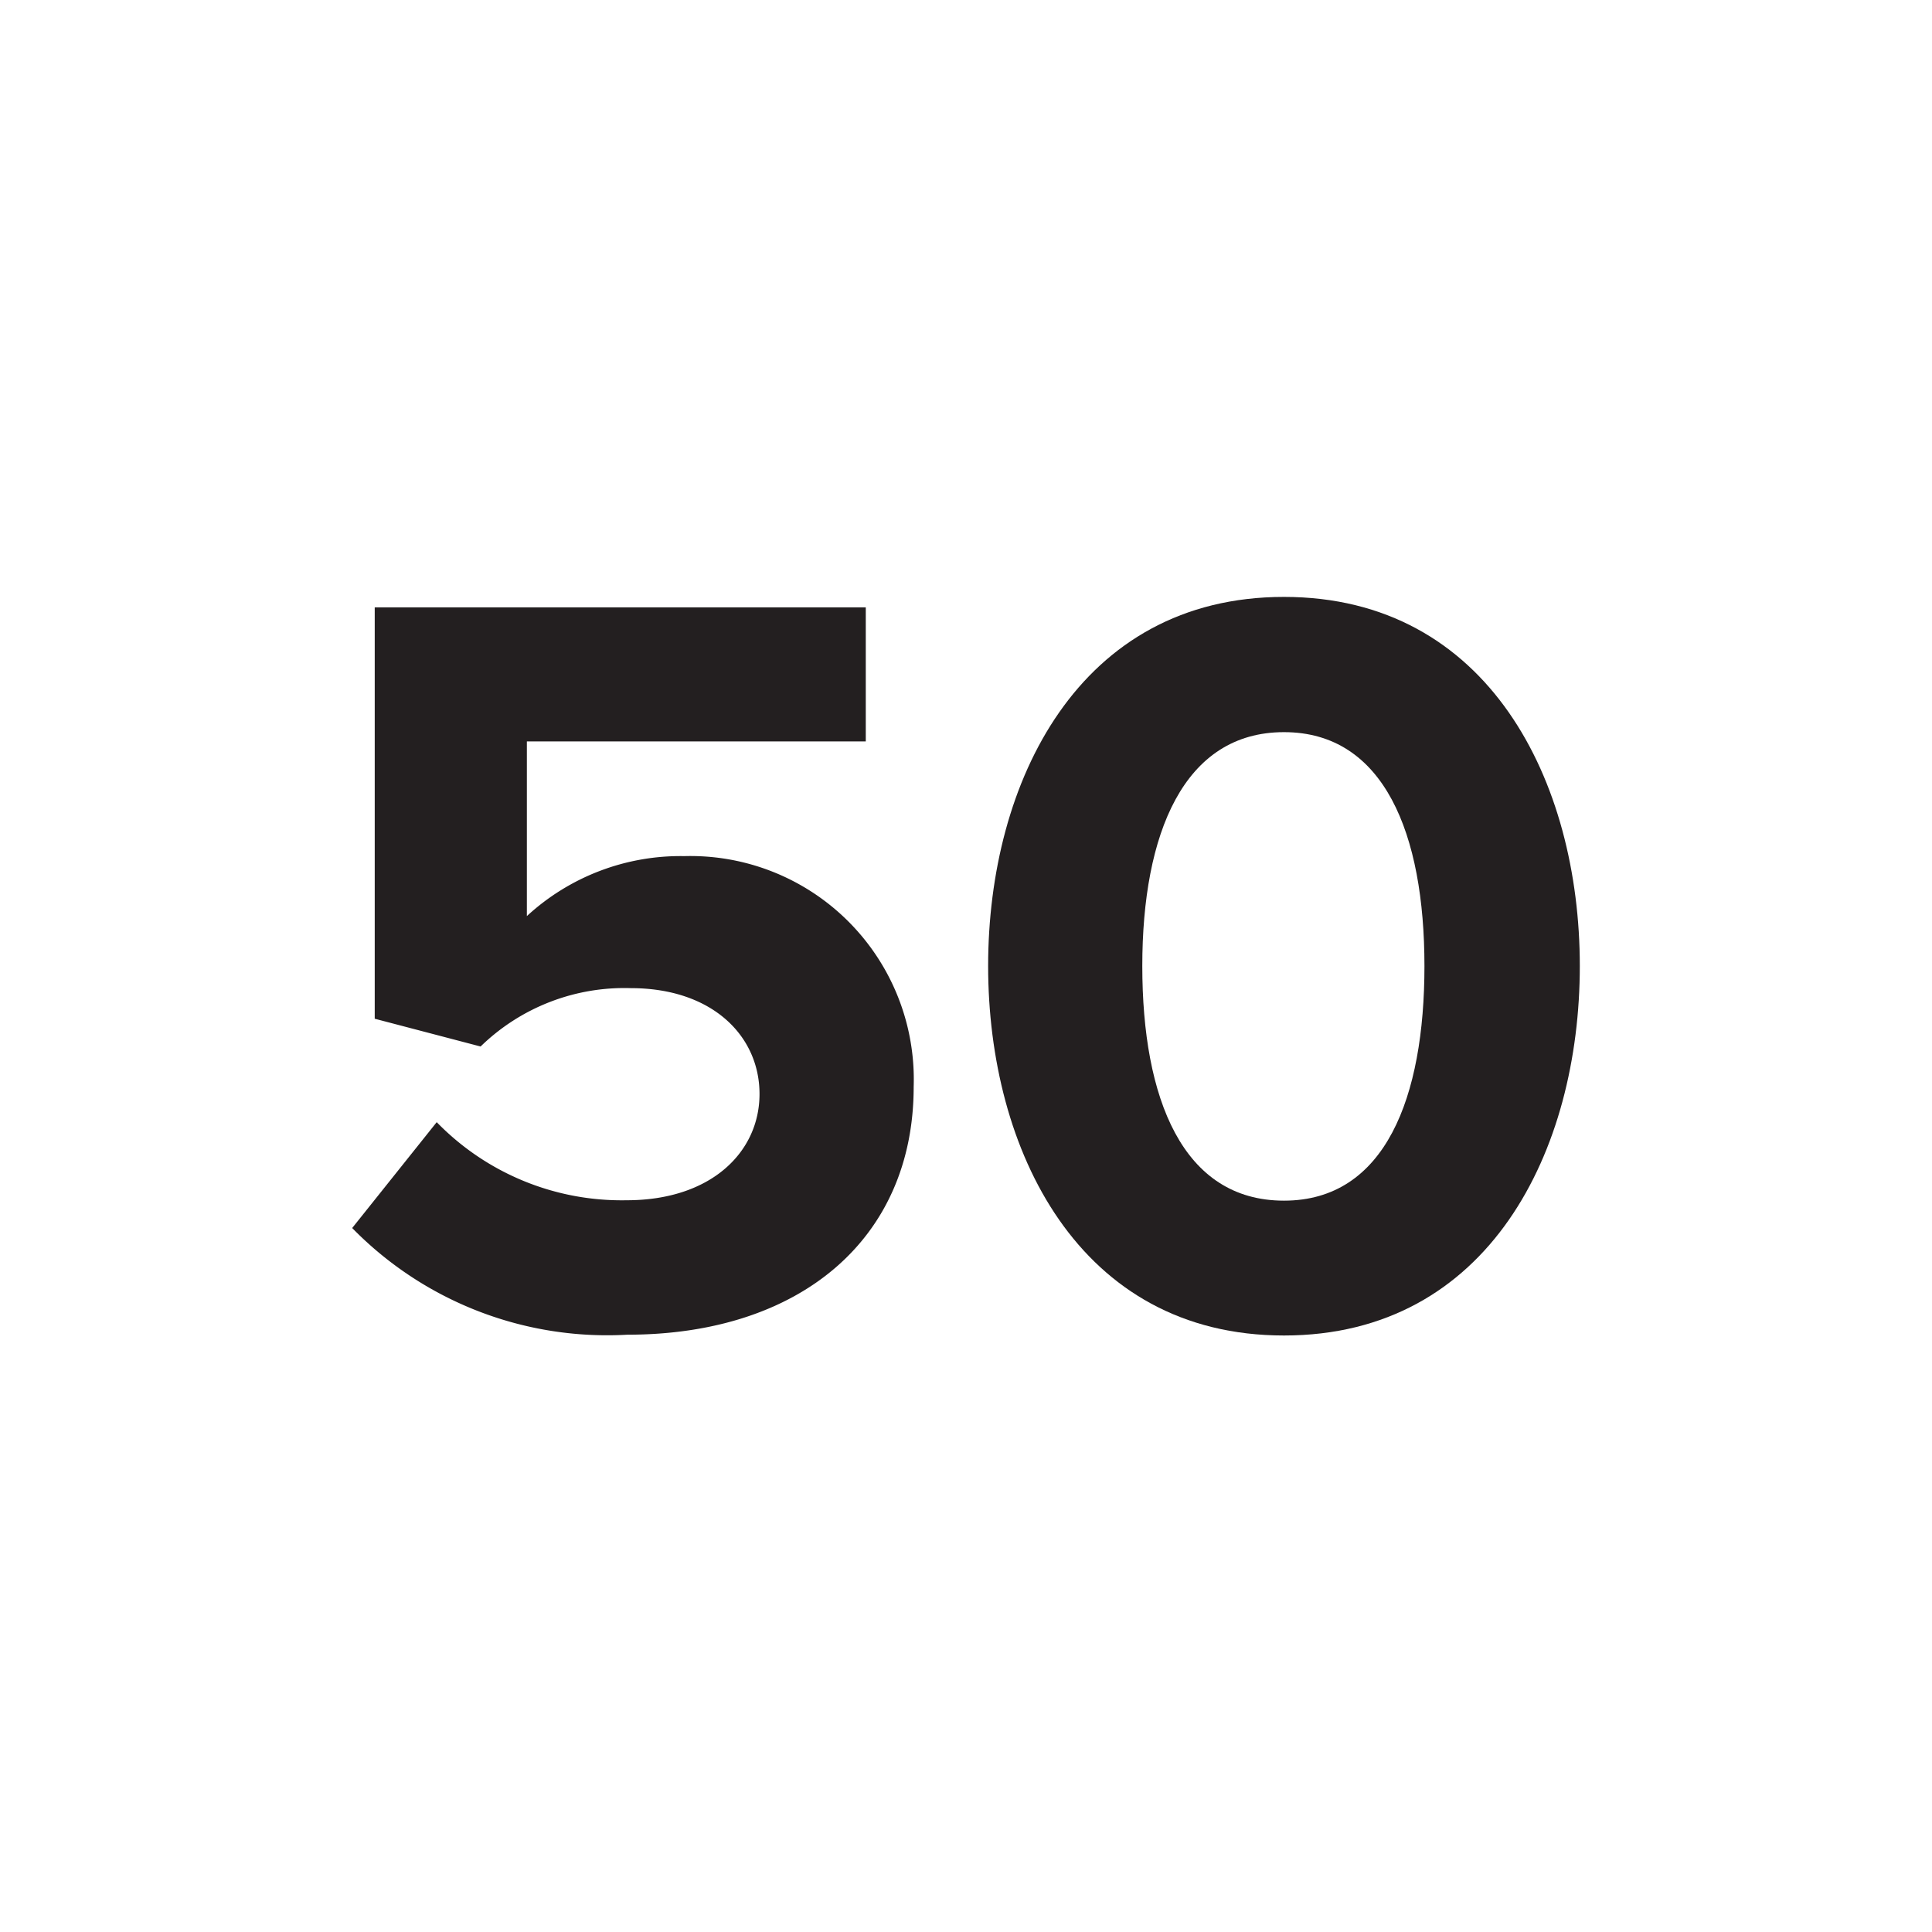 <svg id="Layer_1" data-name="Layer 1" xmlns="http://www.w3.org/2000/svg" xmlns:xlink="http://www.w3.org/1999/xlink" viewBox="0 0 48 48"><defs><clipPath id="clip-path"><path d="M-376,113.33h13.33V86L-384,71-405.33,86v27.3H-392V98.67a1.34,1.34,0,0,1,1.33-1.34h13.34A1.34,1.34,0,0,1-376,98.67Zm14.67,2.67h-16a1.34,1.34,0,0,1-.95-.39,1.33,1.33,0,0,1-.39-.94V100h-10.66v14.67a1.33,1.33,0,0,1-.39.94,1.34,1.34,0,0,1-.95.39h-16a1.33,1.33,0,0,1-.94-.39,1.33,1.33,0,0,1-.39-.94V85.33a1.35,1.35,0,0,1,.56-1.09l22.67-16a1.36,1.36,0,0,1,1.54,0l22.67,16a1.35,1.35,0,0,1,.56,1.09v29.34a1.33,1.33,0,0,1-.39.94A1.33,1.33,0,0,1-361.33,116Z" style="fill:none"/></clipPath><clipPath id="clip-path-2"><path d="M-248,45.21A21.23,21.23,0,0,1-269.21,24,21.23,21.23,0,0,1-248,2.79,21.23,21.23,0,0,1-226.79,24,21.23,21.23,0,0,1-248,45.21ZM-248,0a24,24,0,0,0-24,24,24,24,0,0,0,24,24,24,24,0,0,0,24-24A24,24,0,0,0-248,0Z" style="fill:none"/></clipPath></defs><title>icon-sport-50</title><path d="M8.75,30.51l2.1-2.63a6.41,6.41,0,0,0,4.72,1.94c2.1,0,3.3-1.2,3.3-2.64s-1.17-2.63-3.2-2.63A5.12,5.12,0,0,0,11.94,26l-2.63-.69V15.09h12.2v3.33H13.09v4.34A5.63,5.63,0,0,1,17,21.27,5.55,5.55,0,0,1,22.7,27c0,3.78-2.82,6.16-7.11,6.16A8.86,8.86,0,0,1,8.75,30.51Z" style="fill:#231f20"/><path d="M24.55,24c0-4.58,2.26-9.17,7.35-9.17s7.35,4.59,7.35,9.17S37,33.18,31.9,33.18,24.55,28.57,24.55,24Zm10.84,0c0-3.28-1-5.81-3.49-5.81S28.38,20.71,28.38,24s1,5.83,3.52,5.83S35.39,27.26,35.39,24Z" style="fill:#231f20"/></svg>